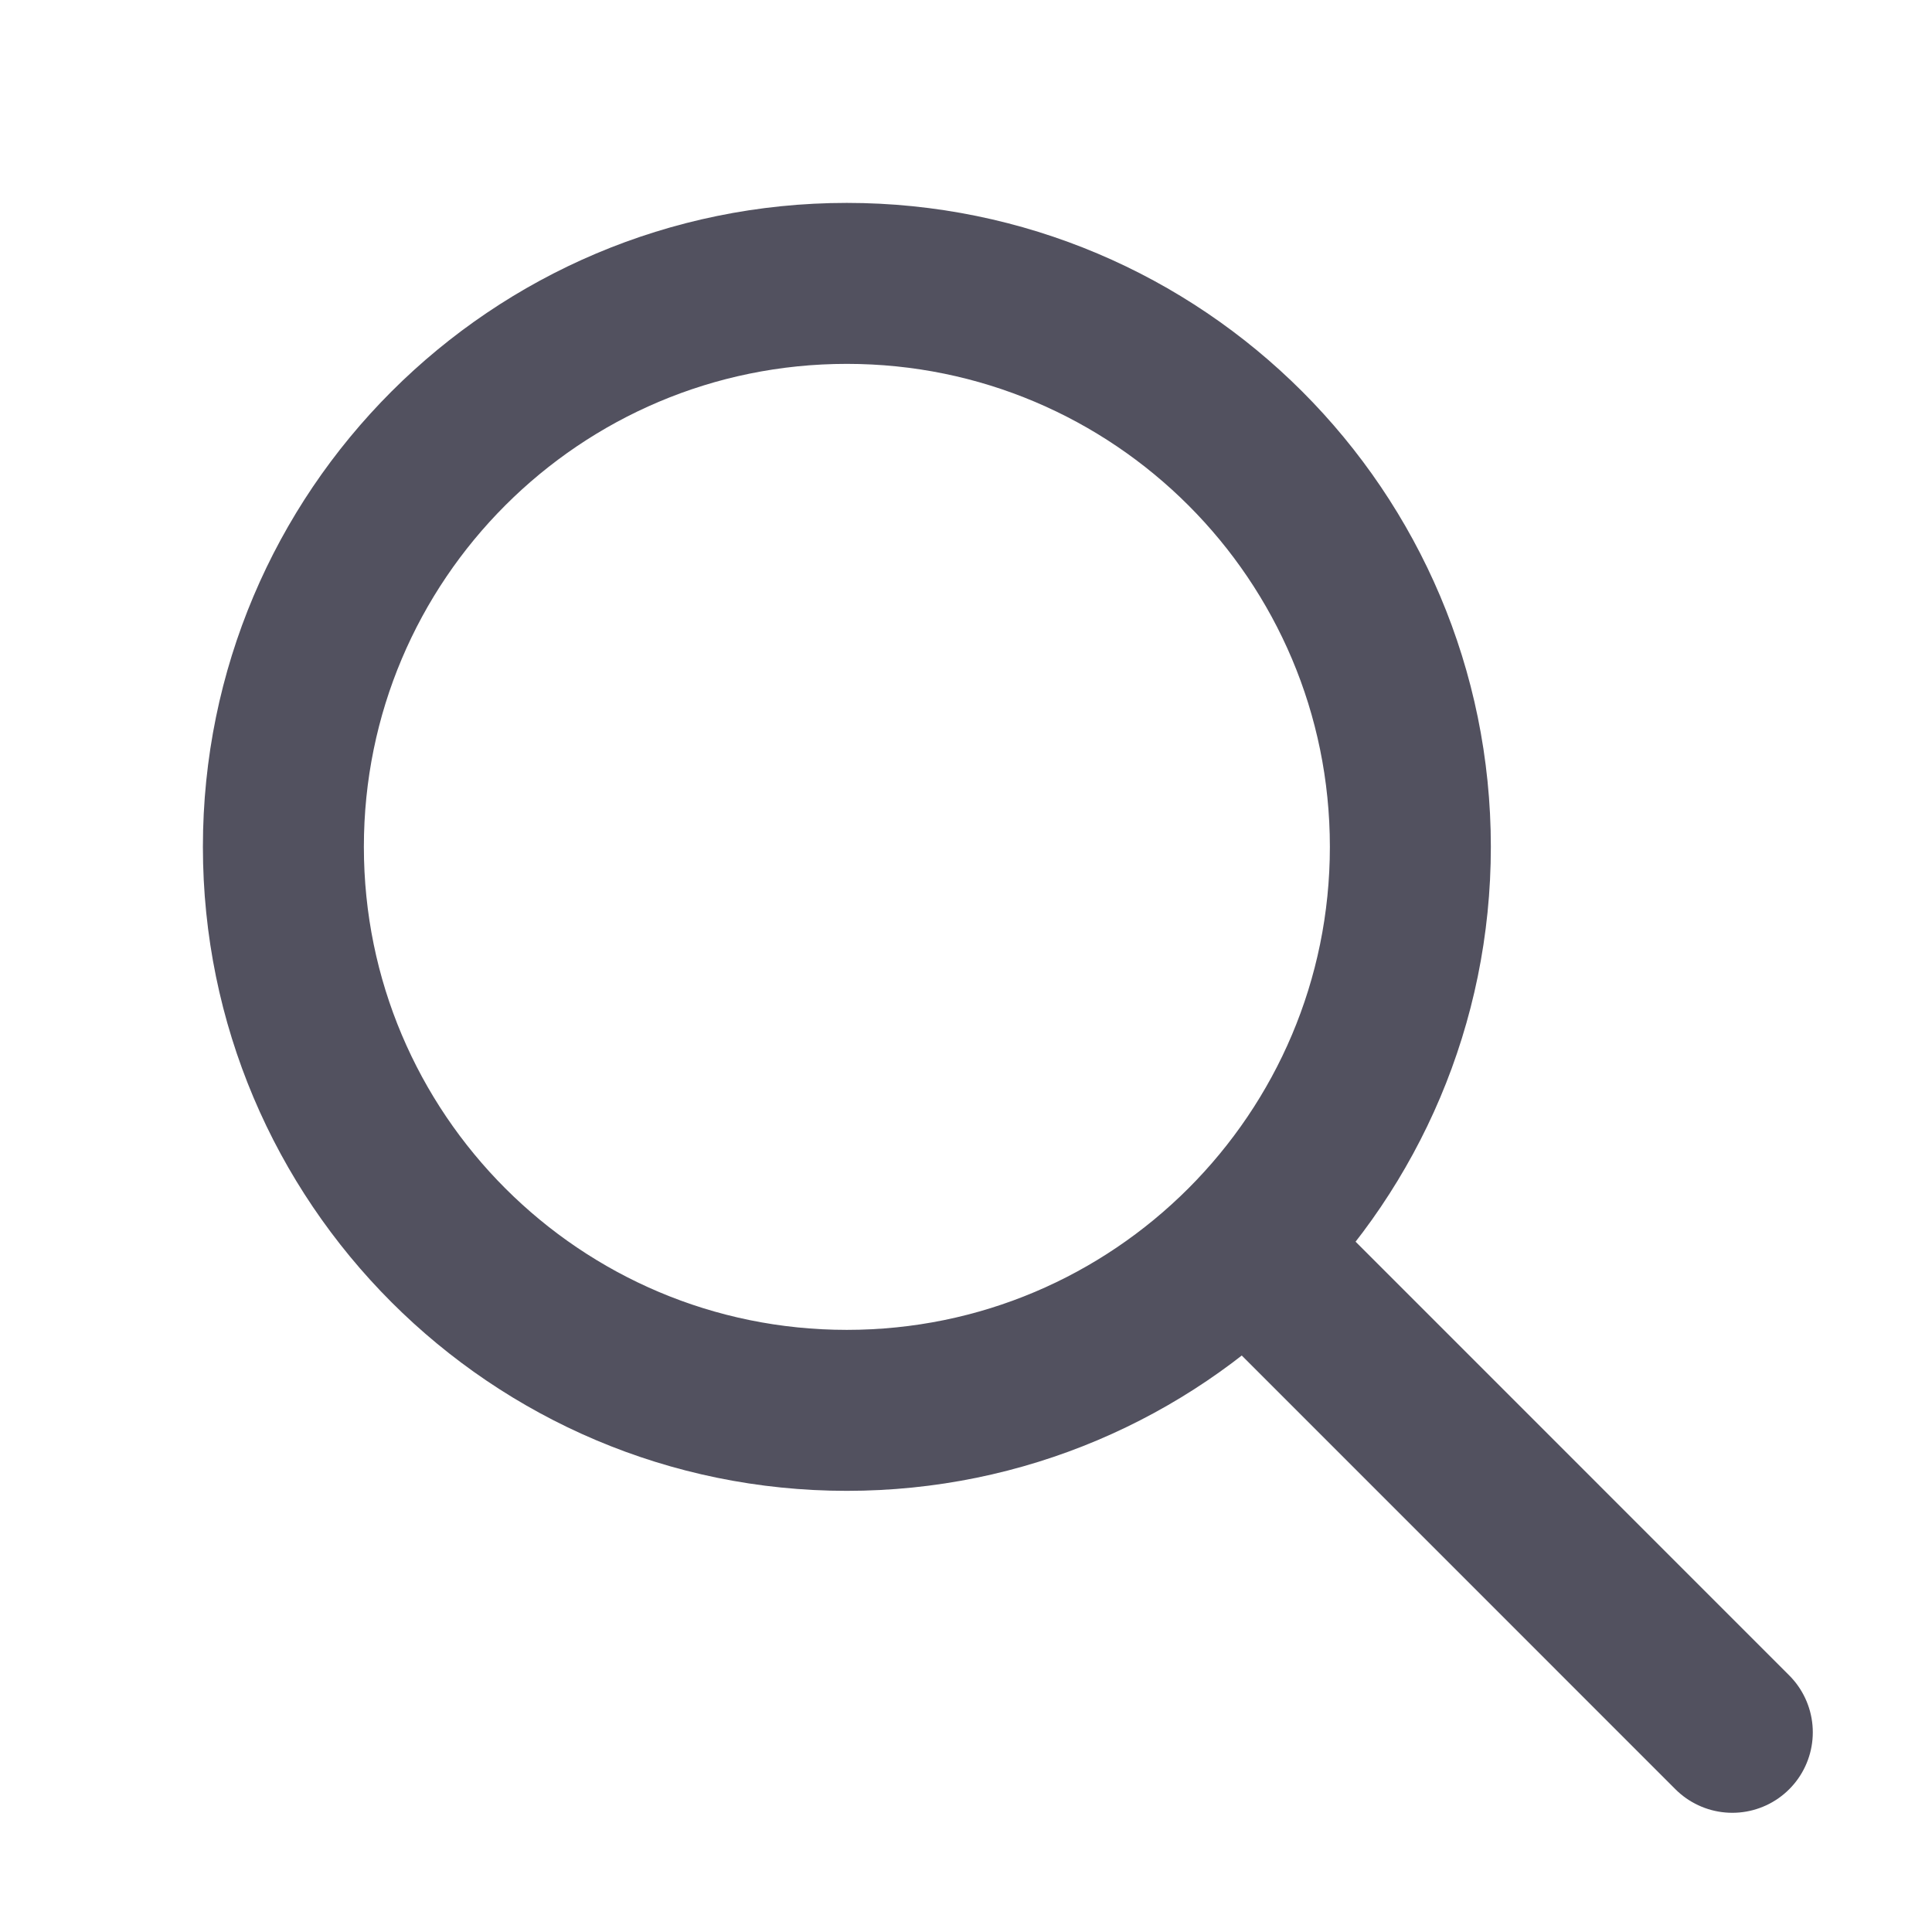 <svg width="25" height="25" viewBox="0 0 25 25" fill="none" xmlns="http://www.w3.org/2000/svg">
<g clip-path="url(#clip0_12010_5720)">
<path d="M22.416 22.416L16.167 16.166M18.25 10.958C18.25 14.985 14.985 18.25 10.958 18.25C6.931 18.25 3.667 14.985 3.667 10.958C3.667 6.931 6.931 3.667 10.958 3.667C14.985 3.667 18.25 6.931 18.25 10.958Z" stroke="#52515F" stroke-width="2.083" stroke-linecap="round" stroke-linejoin="round"/>
</g>
<defs>
<clipPath id="clip0_12010_5720">
<rect width="25" height="25" fill="white"/>
</clipPath>
</defs>
</svg>
